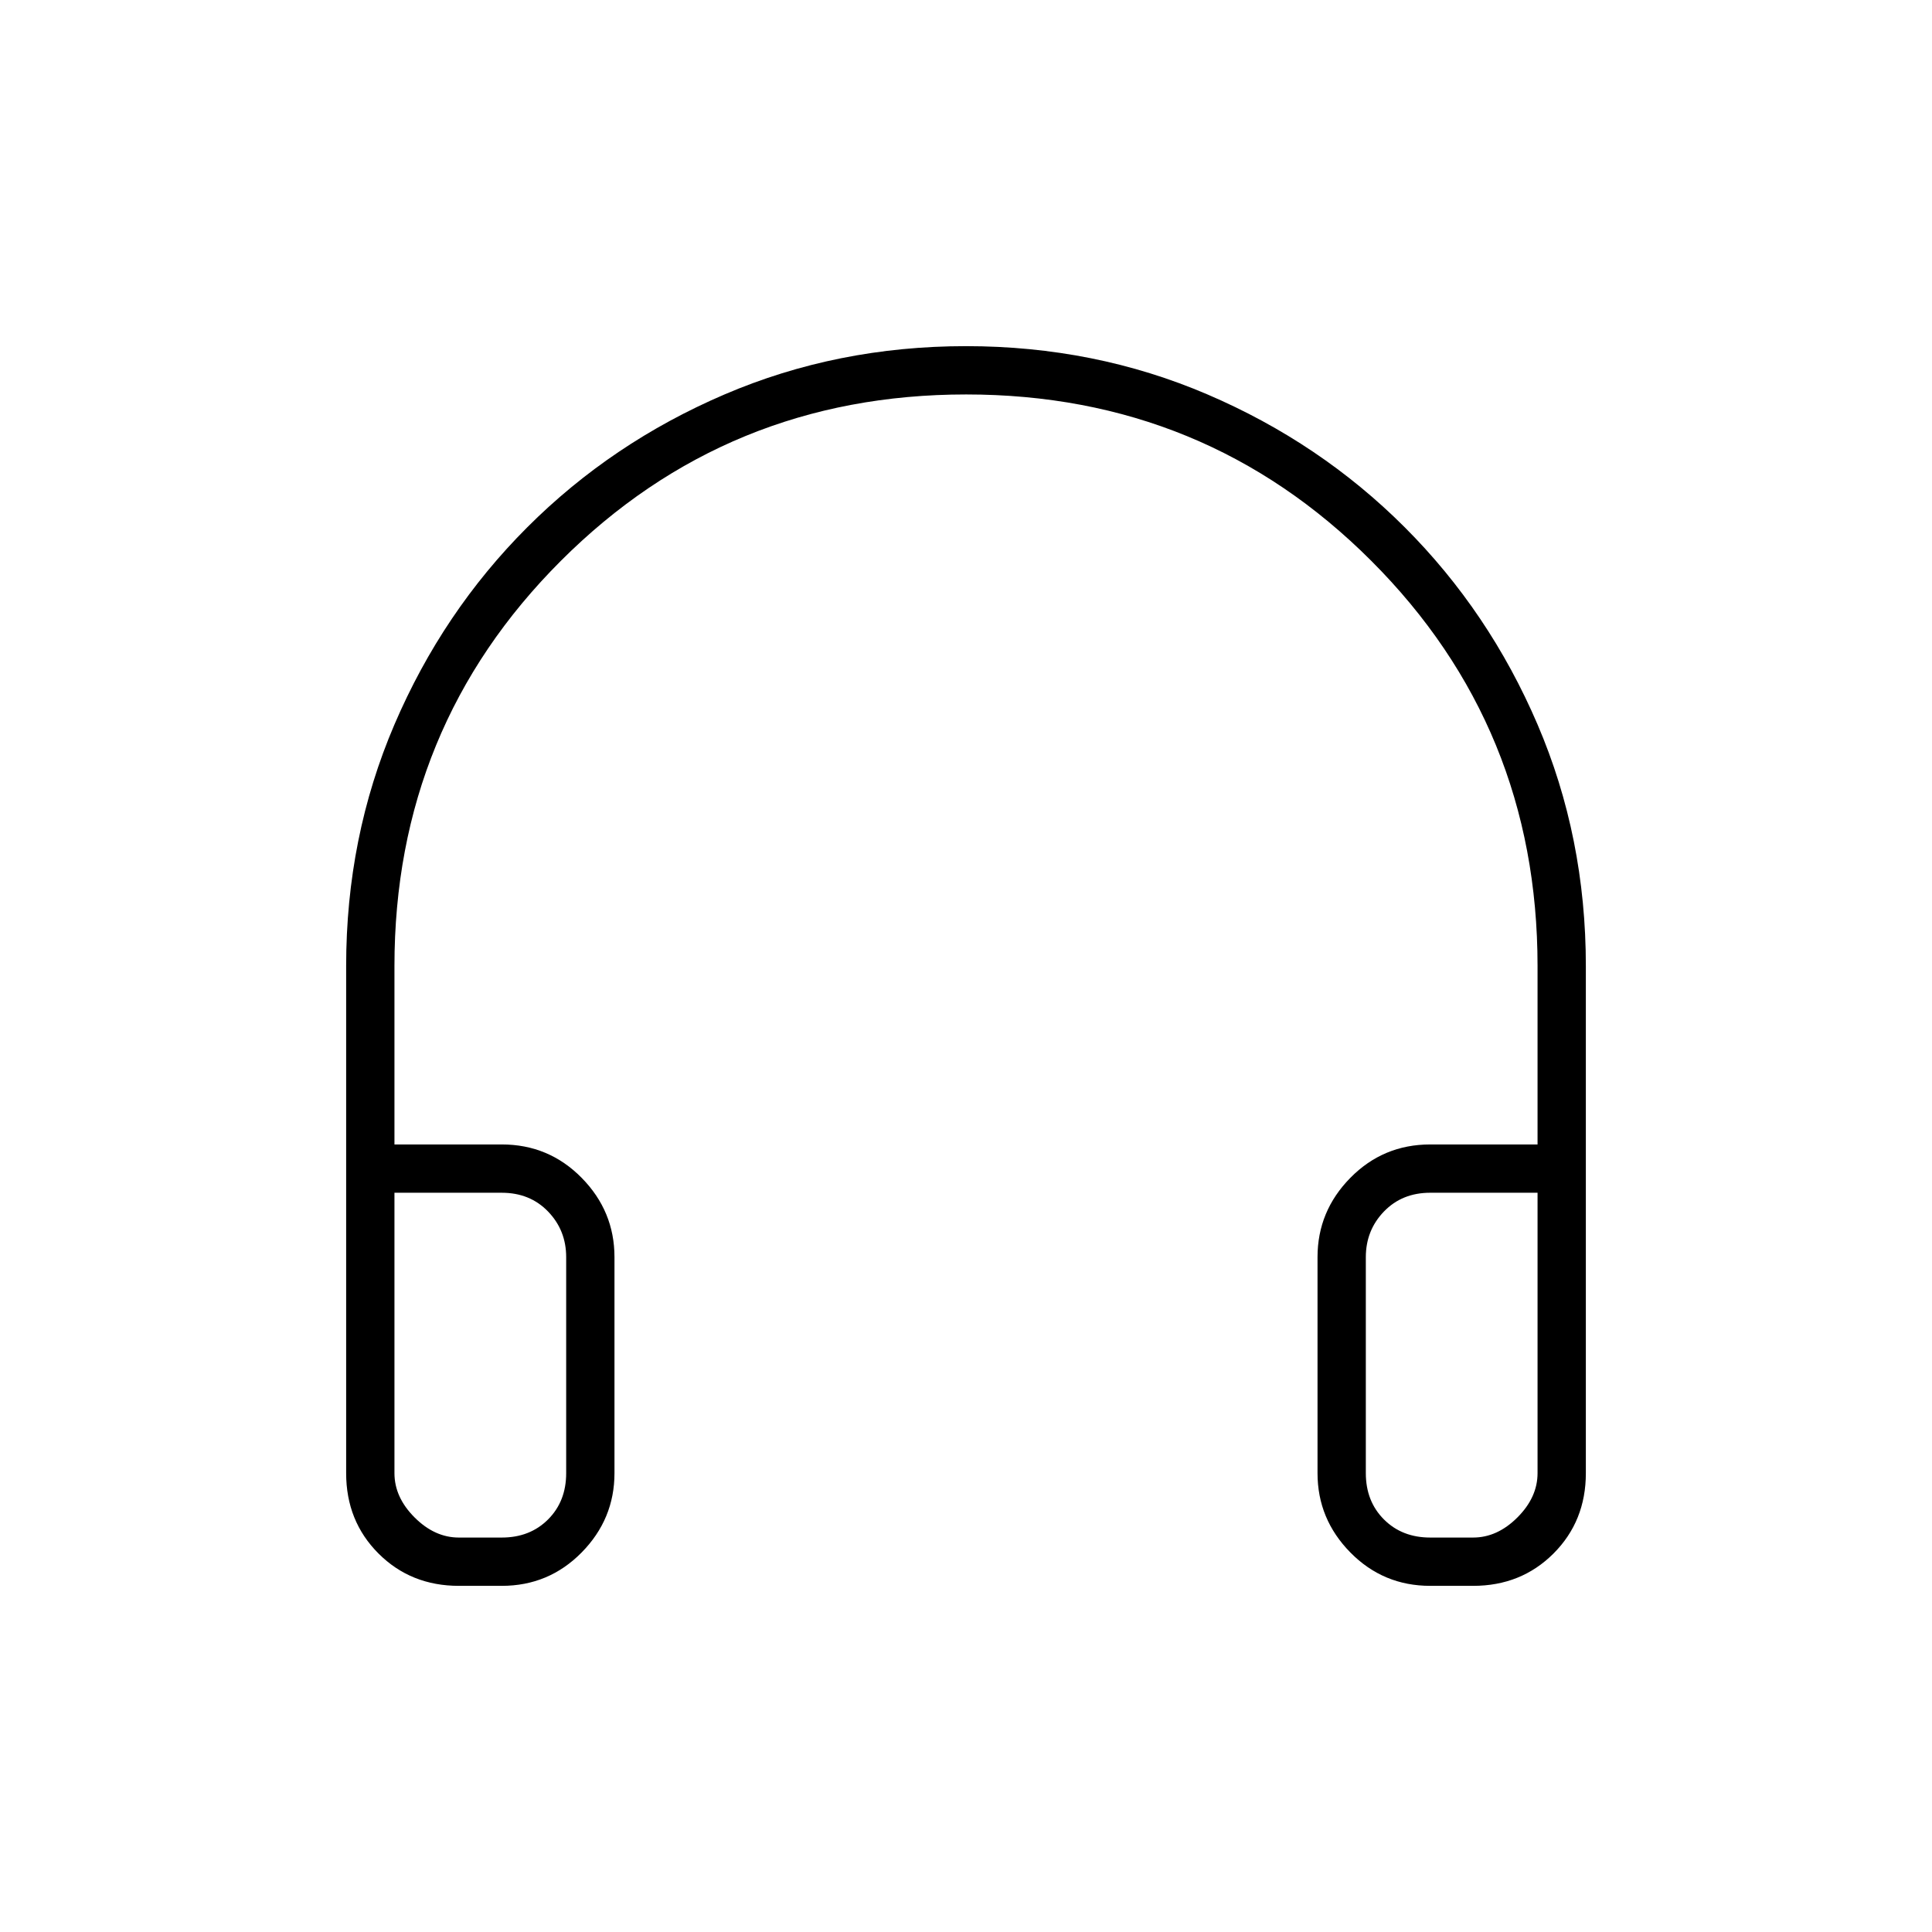 <svg xmlns="http://www.w3.org/2000/svg" height="40" viewBox="0 -960 960 960" width="40"><path d="M249.33-172H228q-23.85 0-39.93-16.07Q172-204.15 172-228v-252q0-64 24-120t66-98q42-42 98-66t120-24q64 0 120 24t98 66q42 42 66 98t24 120v252q0 23.85-16.07 39.93Q755.85-172 732-172h-21.33q-23.35 0-39.68-16.58-16.32-16.59-16.32-39.42v-107.33q0-22.84 16.32-39.42 16.33-16.58 39.68-16.58H764V-480q0-118.67-82.64-201.34Q598.71-764 480.07-764q-118.64 0-201.36 82.66Q196-598.67 196-480v88.67h53.33q23.35 0 39.68 16.58 16.32 16.58 16.32 39.42V-228q0 22.83-16.32 39.42Q272.68-172 249.33-172Zm0-195.33H196V-228q0 12 10 22t22 10h21.33q14 0 23-9t9-23v-107.33q0-13.34-9-22.67-9-9.33-23-9.33Zm429.34 32V-228q0 14 9 23t23 9H732q12 0 22-10t10-22v-139.33h-53.33q-14 0-23 9.33t-9 22.67Zm-429.34-32h32H196h53.33Zm429.34 0H764h-85.33Z"/></svg>